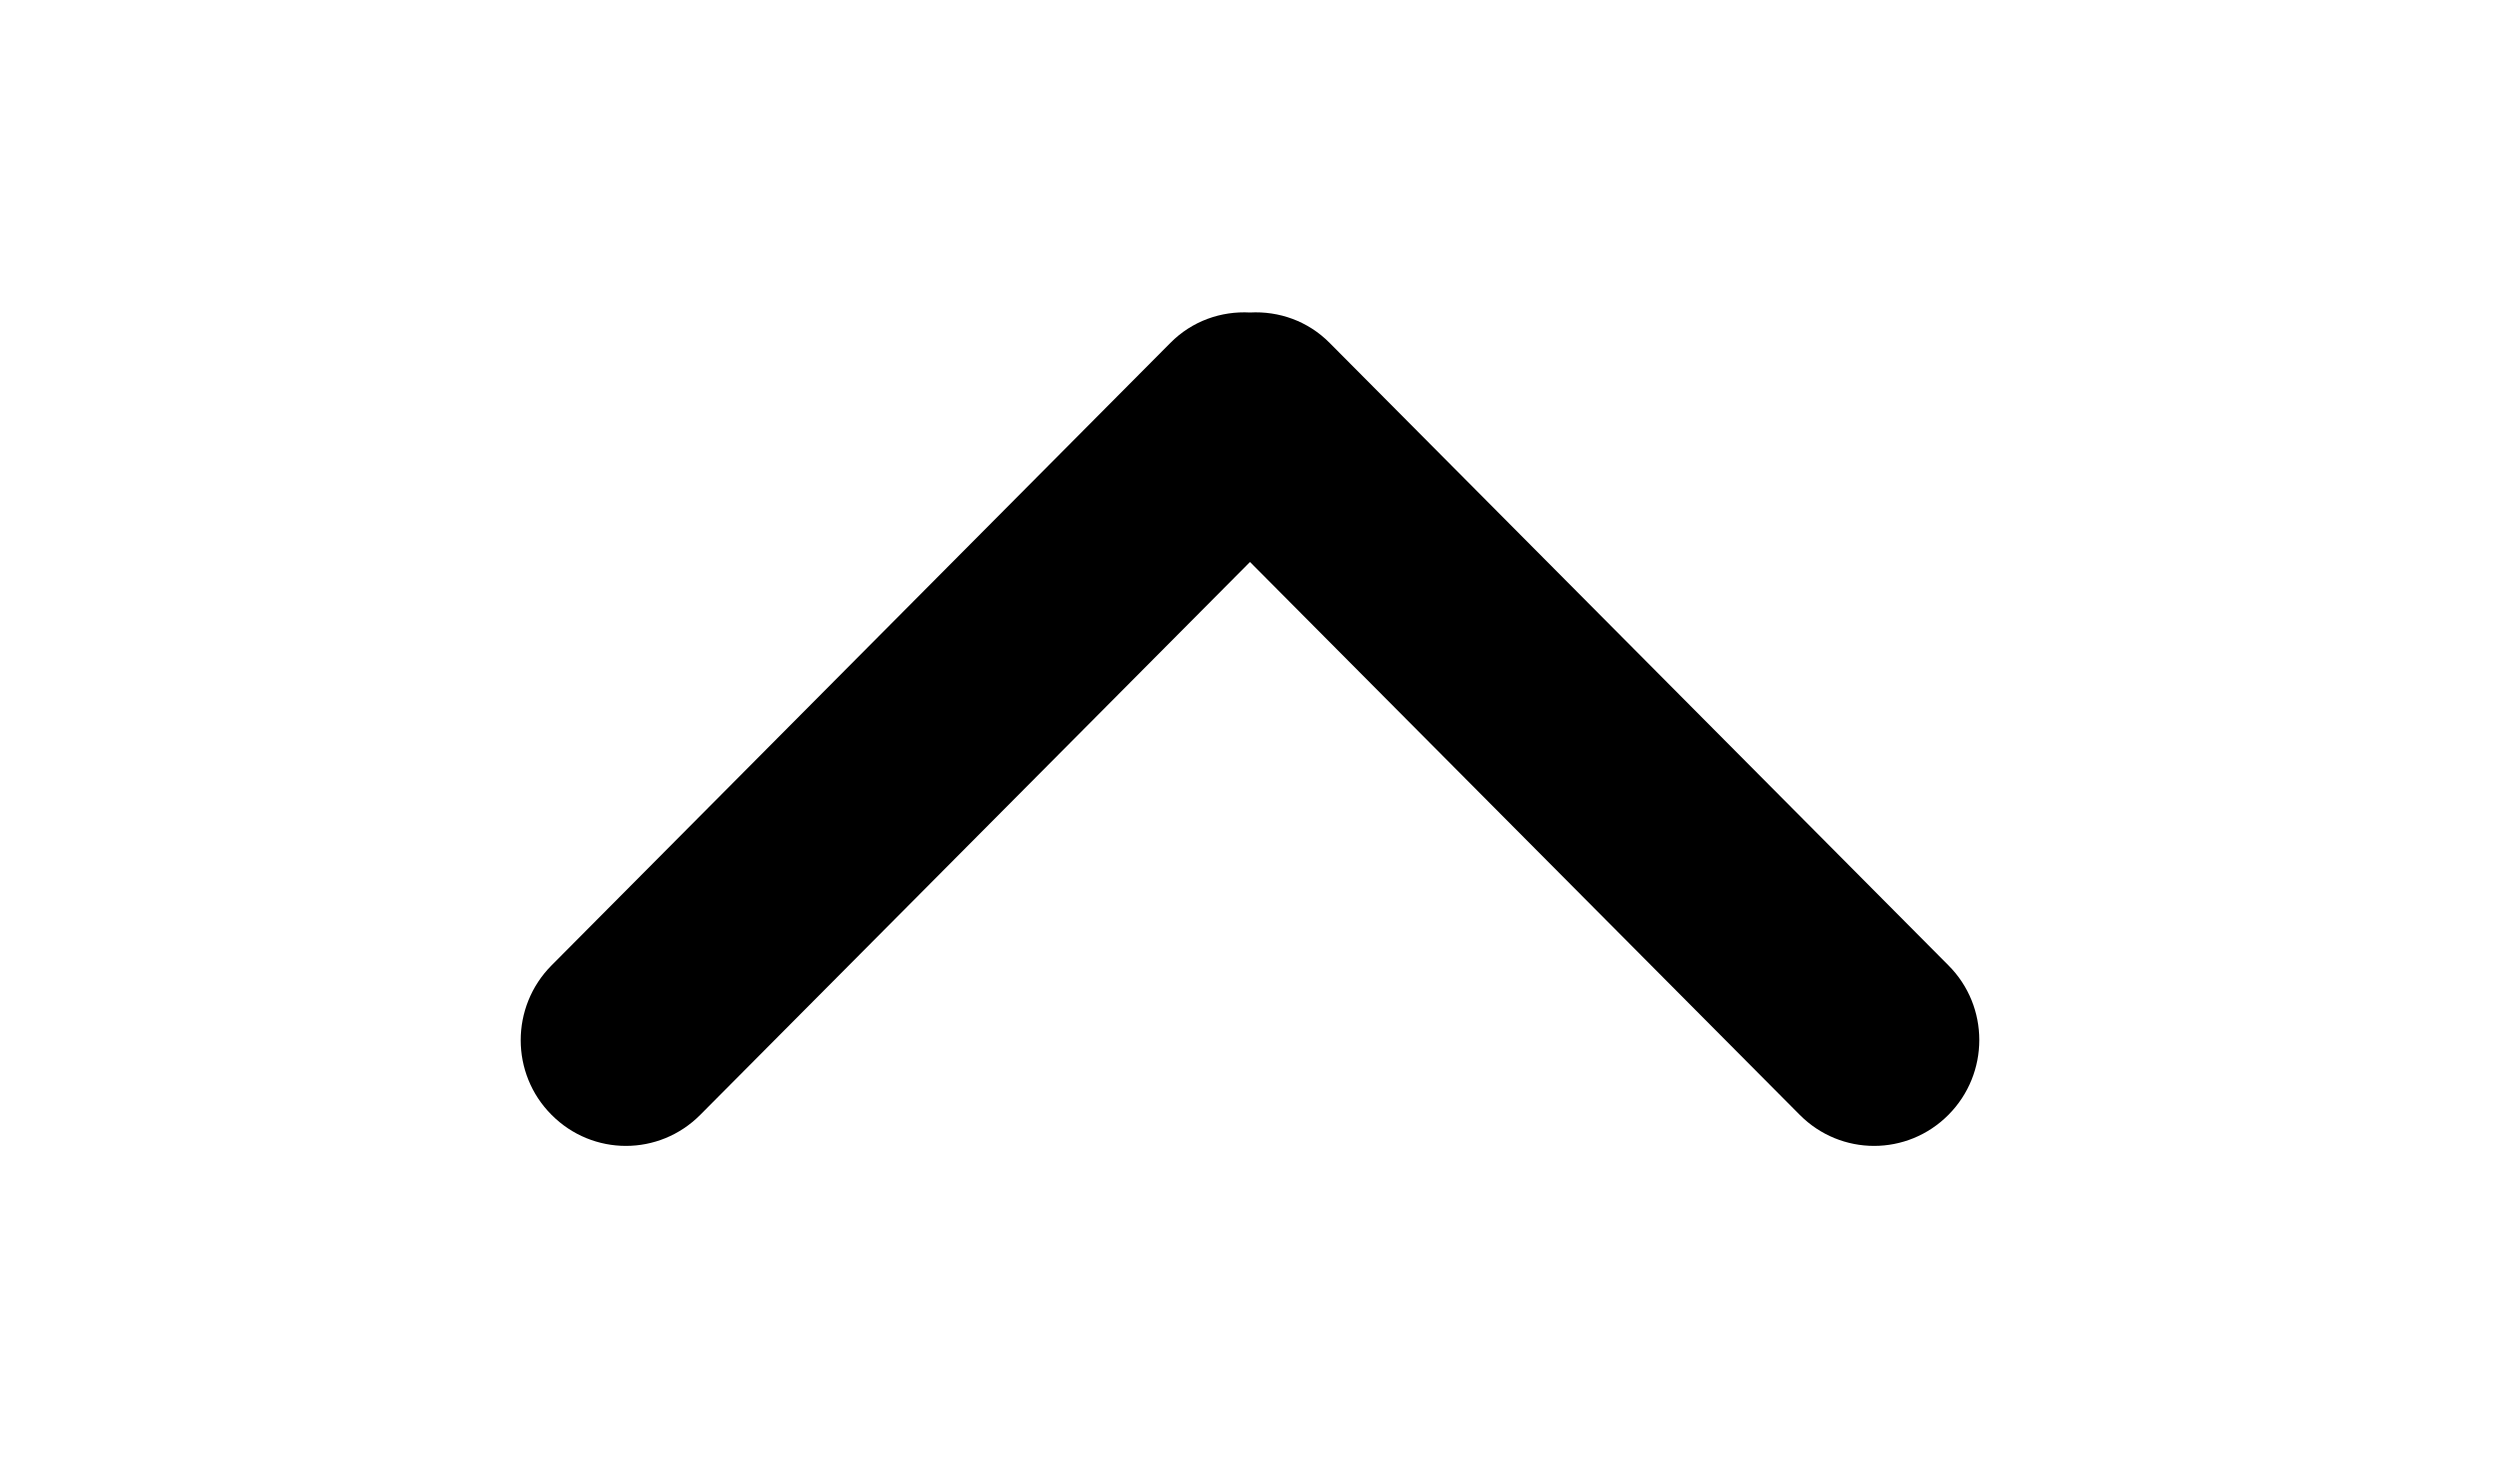 <?xml version="1.0" encoding="utf-8"?>
<!-- Generator: Adobe Illustrator 25.3.1, SVG Export Plug-In . SVG Version: 6.00 Build 0)  -->
<svg version="1.1" id="Capa_1" xmlns="http://www.w3.org/2000/svg" xmlns:xlink="http://www.w3.org/1999/xlink" x="0px" y="0px"
	 viewBox="0 0 960 560" style="enable-background:new 0 0 960 560;" xml:space="preserve">
<g id="Rounded_Rectangle_33_copy_4_1_">
	<path d="M480,215.8l211.1,212.3c15.8,15.9,41.3,15.9,57.1,0c15.8-15.9,15.8-41.6,0-57.4L510.6,131.7c-8.4-8.5-19.6-12.3-30.6-11.7
		c-11-0.6-22.2,3.2-30.6,11.7L211.8,370.7c-15.8,15.9-15.8,41.6,0,57.4c15.8,15.9,41.3,15.9,57.1,0L480,215.8z"/>
</g>
</svg>
